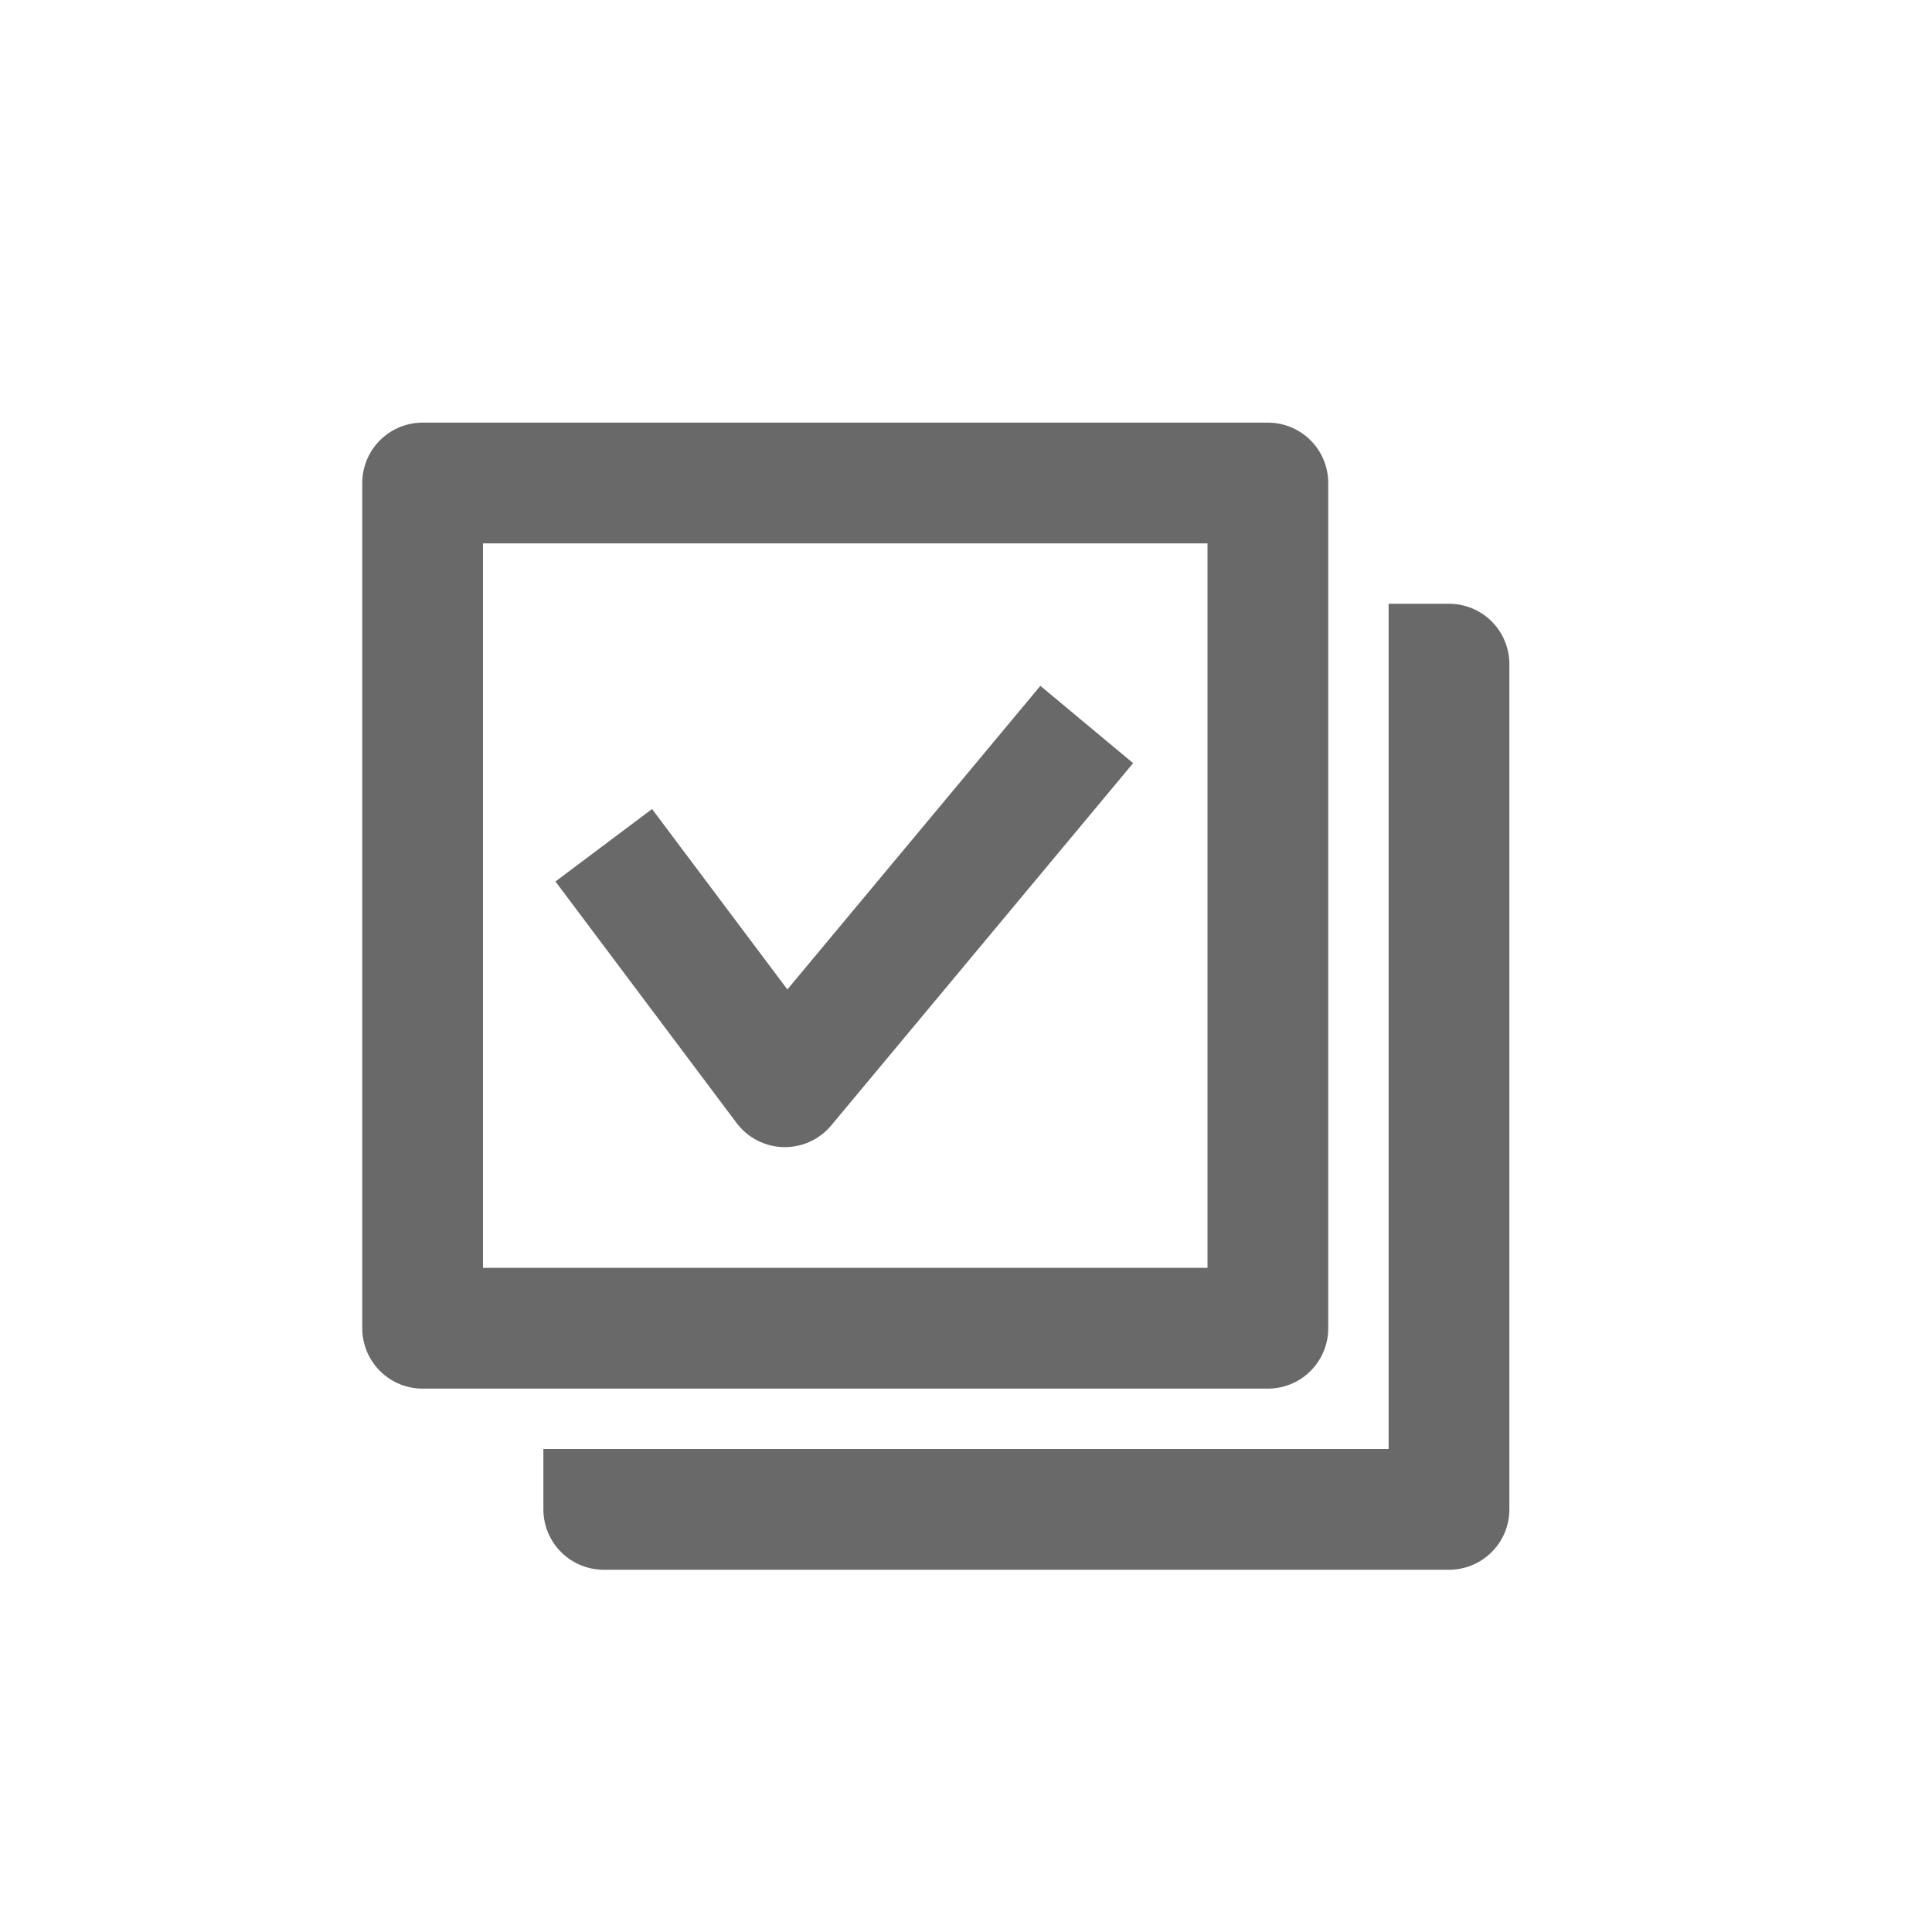 <svg xmlns="http://www.w3.org/2000/svg" viewBox="0 0 32 32">
<g stroke="dimgray" stroke-width="2" stroke-linejoin="round" fill="none">
<path d="M10 14l3 4l5-6m3-4v14h-14v-14zm2 3h1v14h-14v-1"/>
</g>
</svg>


